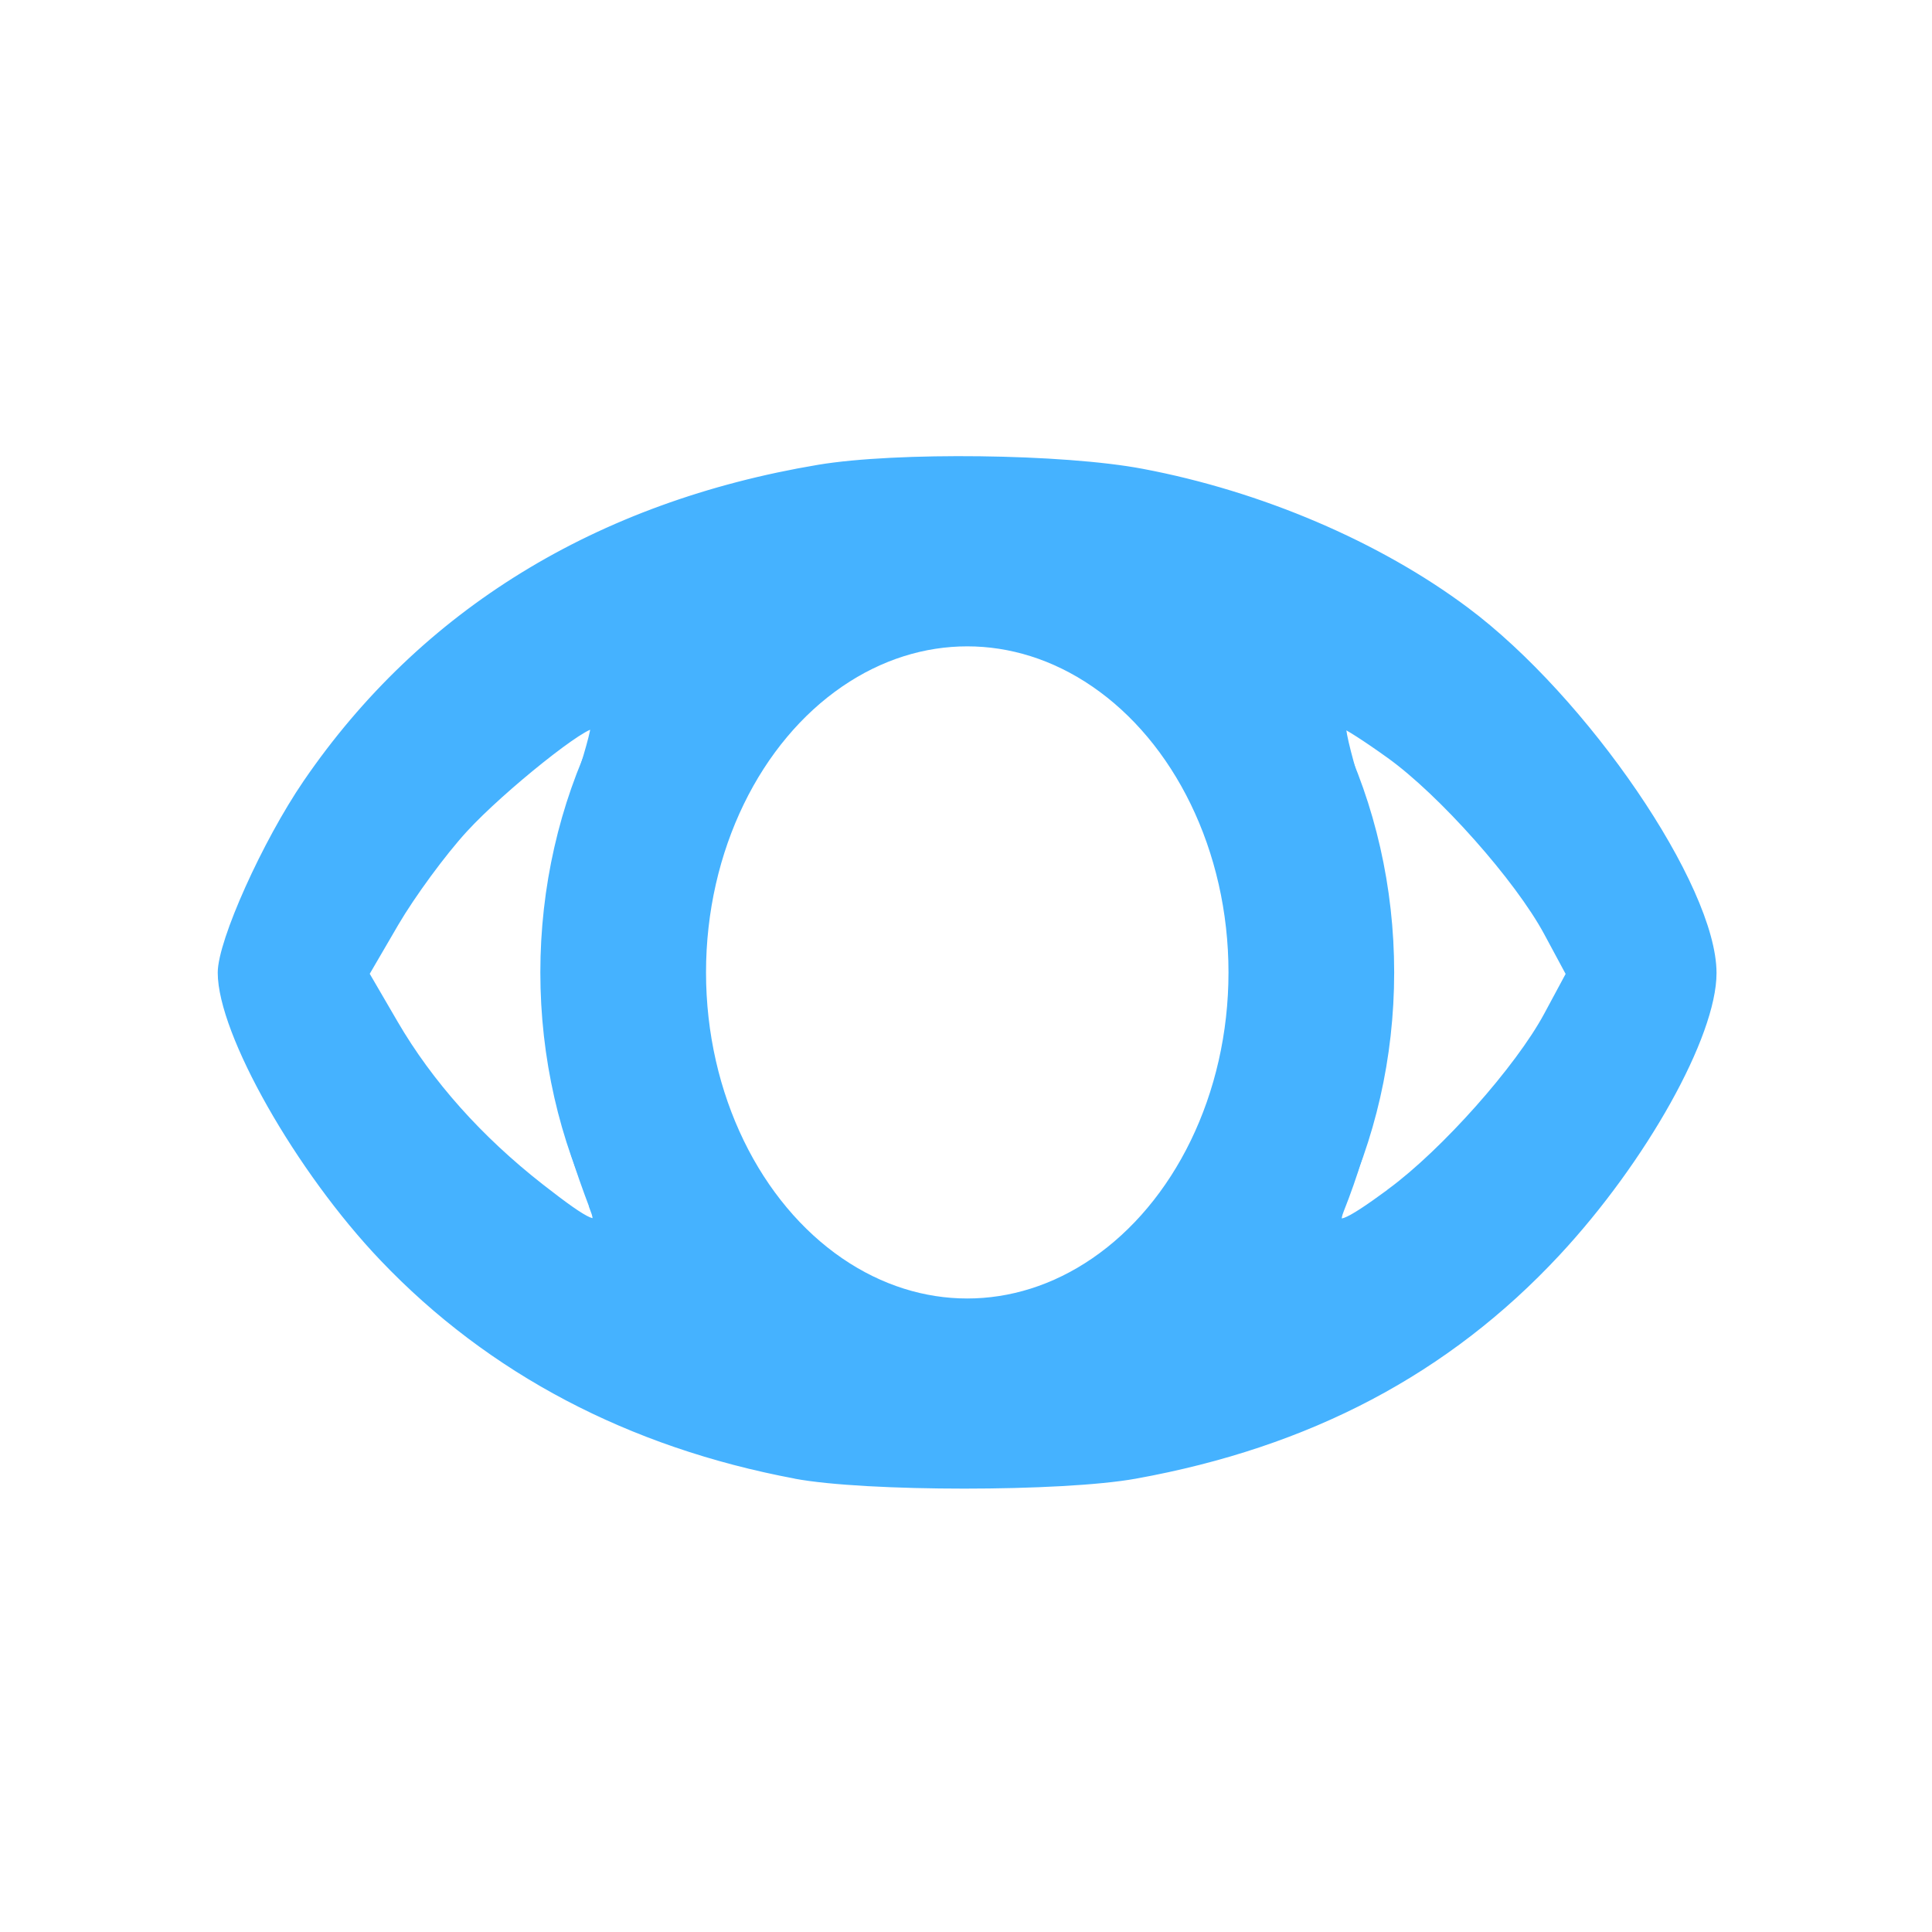 <?xml version="1.0" encoding="UTF-8" standalone="no"?>
<!-- Created with Inkscape (http://www.inkscape.org/) -->

<svg
   xmlns:dc="http://purl.org/dc/elements/1.1/"
   xmlns:cc="http://creativecommons.org/ns#"
   xmlns:rdf="http://www.w3.org/1999/02/22-rdf-syntax-ns#"
   xmlns:svg="http://www.w3.org/2000/svg"
   xmlns="http://www.w3.org/2000/svg"
   xmlns:sodipodi="http://sodipodi.sourceforge.net/DTD/sodipodi-0.dtd"
   xmlns:inkscape="http://www.inkscape.org/namespaces/inkscape"
   width="58"
   height="58"
   viewBox="0 0 15.346 15.346"
   version="1.1"
   id="svg4523"
   inkscape:version="0.92.1 r15371"
   sodipodi:docname="awake-inactive-no-outline-58x58.svg">
  <defs
     id="defs4517" />
  <sodipodi:namedview
     id="base"
     pagecolor="#ffffff"
     bordercolor="#666666"
     borderopacity="1.0"
     inkscape:pageopacity="0.0"
     inkscape:pageshadow="2"
     inkscape:zoom="6.18"
     inkscape:cx="-32.860664"
     inkscape:cy="34.150887"
     inkscape:document-units="mm"
     inkscape:current-layer="layer1"
     showgrid="false"
     units="px"
     inkscape:window-width="1680"
     inkscape:window-height="987"
     inkscape:window-x="-8"
     inkscape:window-y="-8"
     inkscape:window-maximized="1" />
  <g
     inkscape:label="Layer 1"
     inkscape:groupmode="layer"
     id="layer1"
     transform="translate(0,-281.654)">
    <path
       style="fill:#000000;stroke-width:0.031"
       d=""
       id="path5649"
       inkscape:connector-curvature="0" />
    <path
       style="fill:#000000;stroke-width:0.044"
       d=""
       id="path5664"
       inkscape:connector-curvature="0" />
    <path
       style="fill:#000000;stroke-width:0.044"
       d=""
       id="path5662"
       inkscape:connector-curvature="0" />
    <path
       style="fill:#000000;stroke-width:0.042"
       d=""
       id="path5681"
       inkscape:connector-curvature="0" />
    <path
       style="fill:#000000;stroke-width:0.042"
       d=""
       id="path5679"
       inkscape:connector-curvature="0" />
    <path
       style="fill:#000000;stroke-width:0.042"
       d=""
       id="path5677"
       inkscape:connector-curvature="0" />
    <path
       style="fill:#000000;stroke-width:0.042"
       d=""
       id="path5696"
       inkscape:connector-curvature="0" />
    <path
       style="fill:#000000;stroke:#000000;stroke-width:0.042;stroke-opacity:0.795"
       d=""
       id="path5694"
       inkscape:connector-curvature="0" />
    <path
       style="fill:#000000;stroke-width:0.029"
       d=""
       id="path5711"
       inkscape:connector-curvature="0" />
    <path
       style="fill:#000000;stroke-width:0.029"
       d=""
       id="path5709"
       inkscape:connector-curvature="0" />
    <path
       style="fill:#45b2ff;fill-opacity:1;stroke:#45b2ff;stroke-width:0.055;stroke-opacity:1"
       d="m 6.319,293.372 c -1.316,-0.247 -2.423,-0.83 -3.276,-1.725 -0.669,-0.701 -1.286,-1.79 -1.286,-2.267 0,-0.248 0.353,-1.033 0.678,-1.508 0.927,-1.354 2.313,-2.205 4.068,-2.499 0.616,-0.103 1.943,-0.087 2.569,0.032 0.938,0.177 1.871,0.575 2.569,1.096 0.948,0.707 1.966,2.2 1.966,2.882 0,0.494 -0.552,1.483 -1.24,2.222 -0.874,0.939 -1.971,1.518 -3.349,1.767 -0.58,0.105 -2.141,0.105 -2.701,2.3e-4 z m 1.852,-1.338 c 0.671,-0.194 1.148,-0.644 1.487,-1.405 l 0.2,-0.449 v -0.788 c 0,-0.788 -4.51e-5,-0.788 -0.193,-1.238 -0.752,-1.753 -2.709,-2.003 -3.694,-0.472 -0.322,0.5 -0.45,0.921 -0.479,1.572 -0.031,0.684 0.102,1.216 0.442,1.776 0.322,0.529 0.709,0.843 1.235,1 0.365,0.109 0.635,0.11 1.003,0.004 z m -3.453,-0.77 c -0.271,-0.718 -0.311,-0.963 -0.31,-1.904 0.001,-0.897 0.007,-0.948 0.166,-1.423 0.09,-0.271 0.155,-0.504 0.143,-0.517 -0.046,-0.051 -0.732,0.496 -1.028,0.819 -0.172,0.187 -0.418,0.523 -0.548,0.745 l -0.236,0.405 0.23,0.395 c 0.278,0.477 0.672,0.918 1.159,1.299 0.386,0.302 0.485,0.344 0.423,0.181 z m 6.327,-0.144 c 0.428,-0.315 1.018,-0.979 1.245,-1.401 l 0.177,-0.329 -0.177,-0.329 c -0.231,-0.429 -0.839,-1.114 -1.254,-1.411 -0.181,-0.13 -0.346,-0.236 -0.367,-0.236 -0.021,0 0.029,0.216 0.11,0.48 0.349,1.129 0.304,2.275 -0.131,3.371 -0.063,0.159 0.034,0.123 0.397,-0.144 z"
       id="path5715"
       inkscape:connector-curvature="0" />
    <ellipse
       style="fill:none;fill-opacity:1;stroke:#45b2ff;stroke-width:1.316;stroke-miterlimit:4;stroke-dasharray:none;stroke-opacity:1"
       id="path5719"
       cx="7.683"
       cy="289.378"
       rx="2.733"
       ry="3.248" />
  </g>
</svg>

